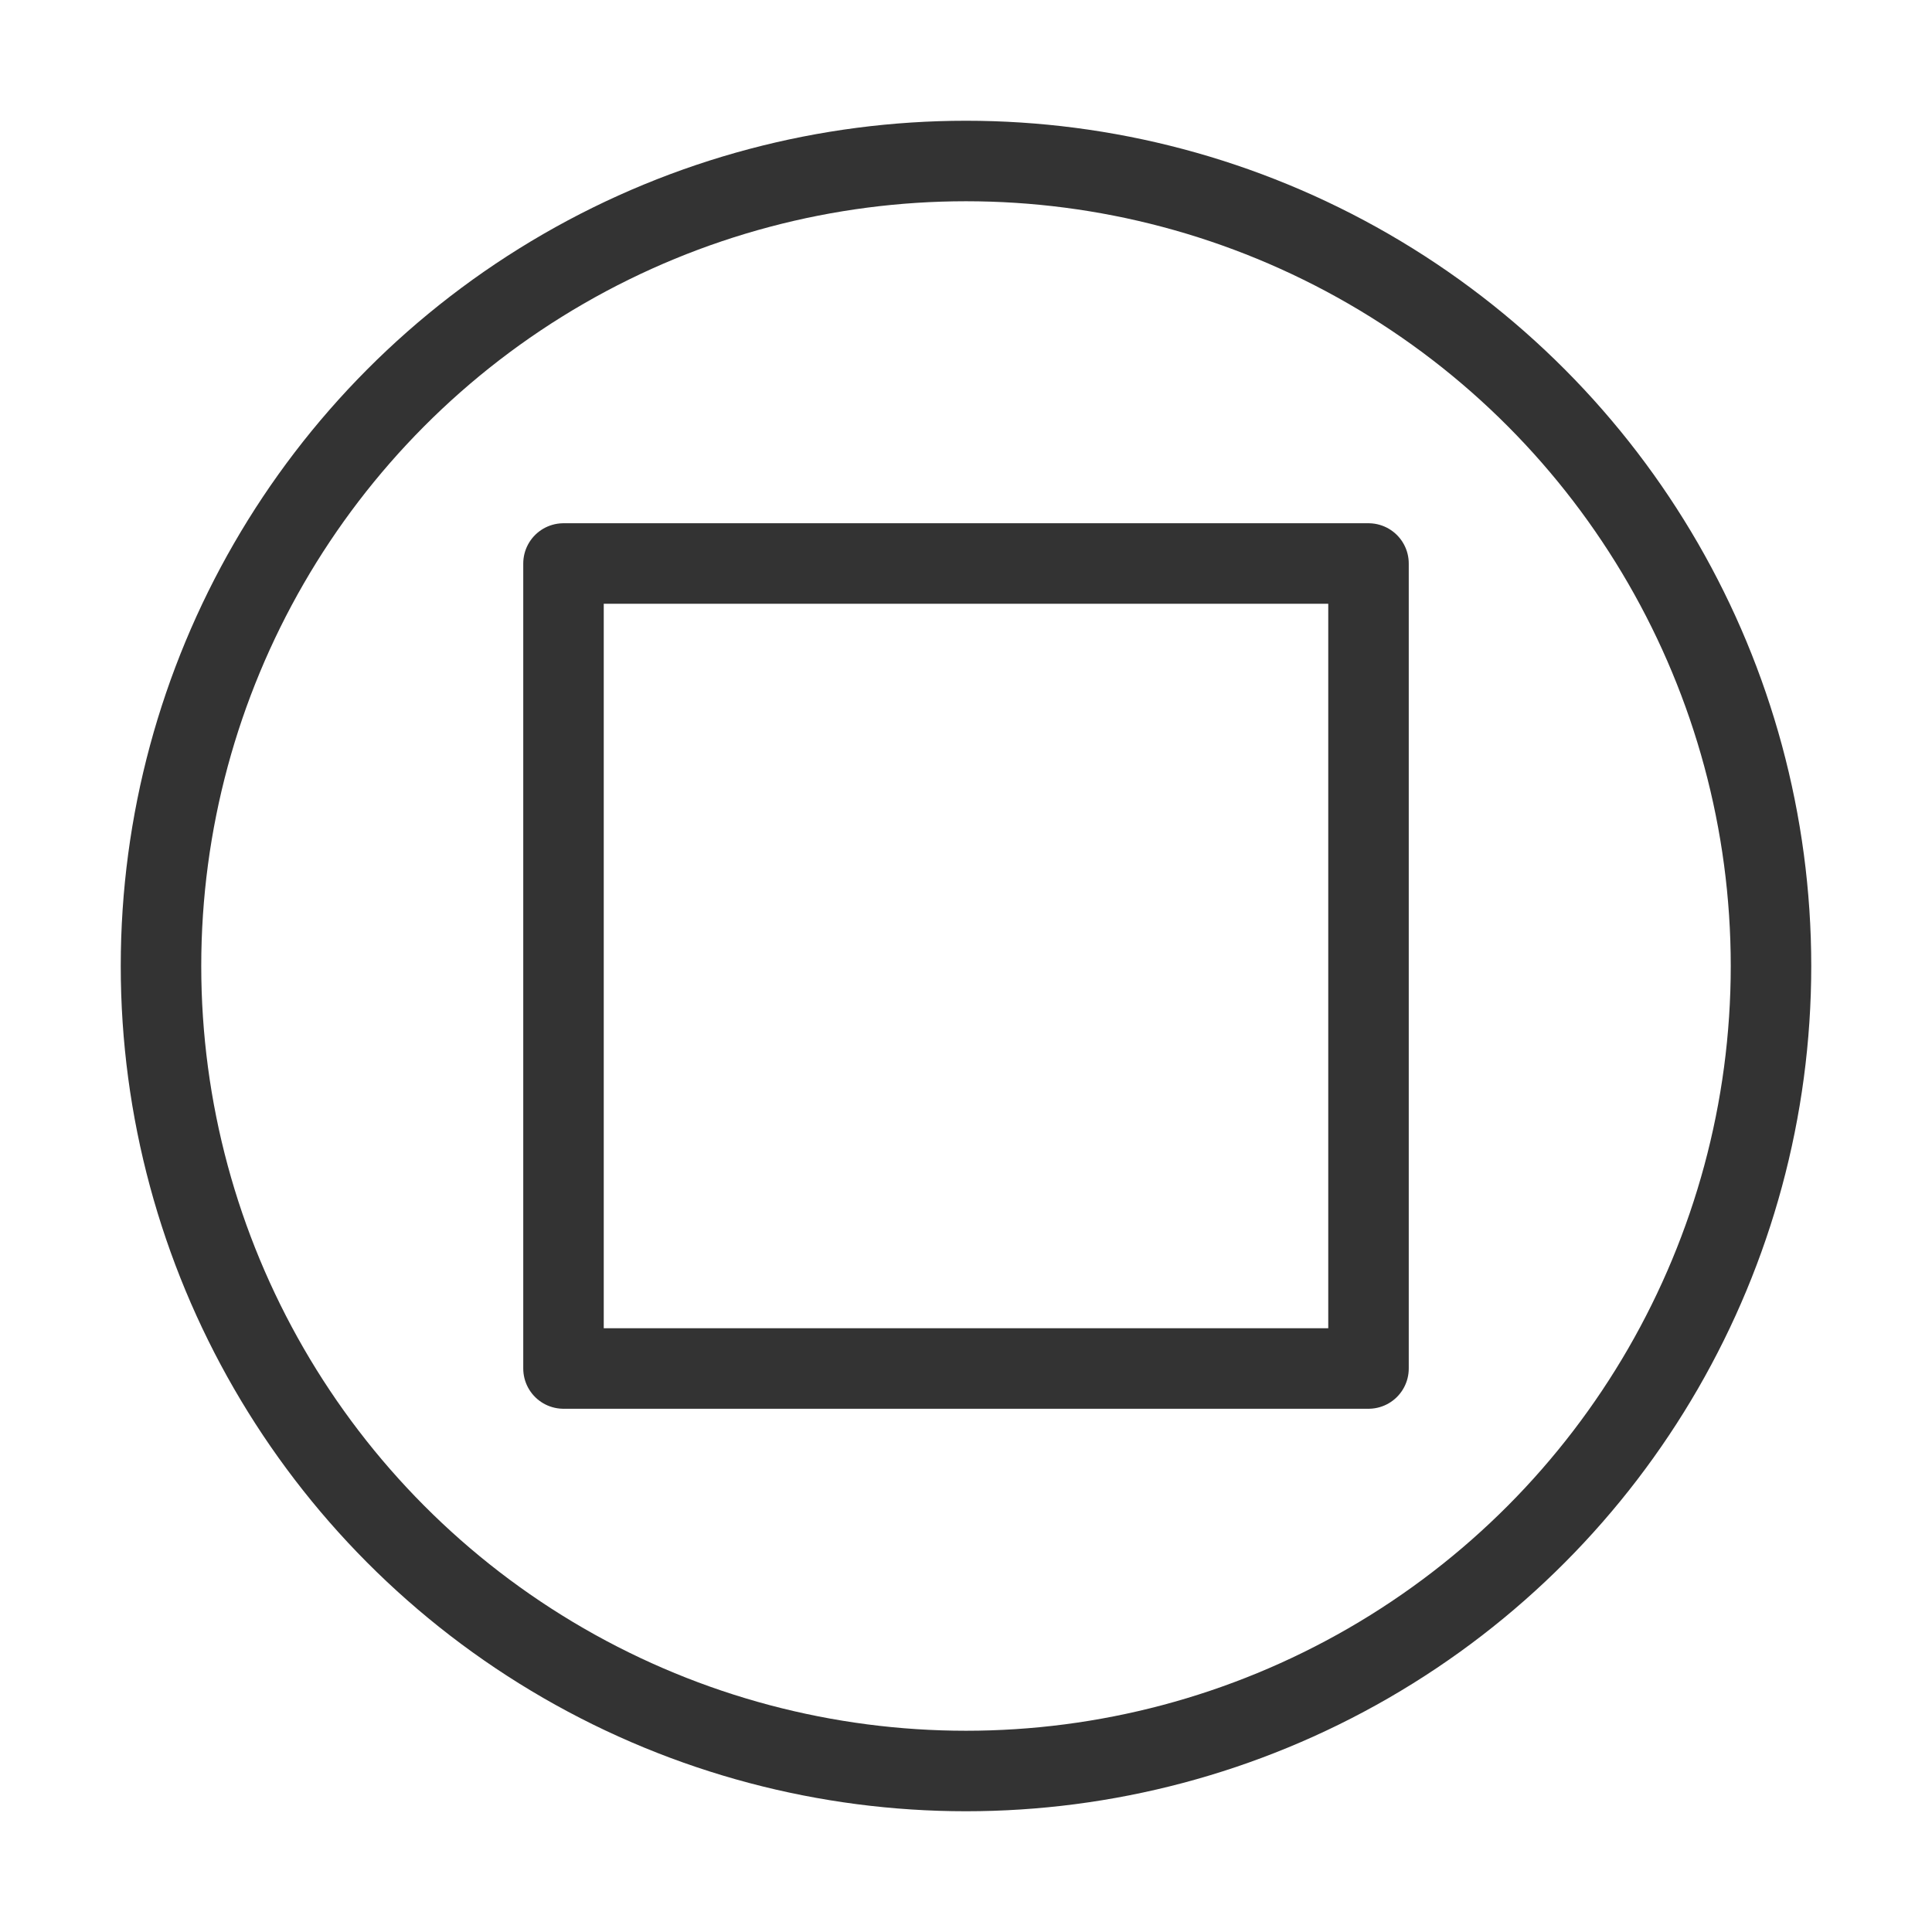 <?xml version="1.0" encoding="UTF-8"?><svg width="24" height="24" viewBox="0 0 48 48" fill="none" xmlns="http://www.w3.org/2000/svg"><circle cx="24" cy="24" r="20" fill="none" stroke="#333" stroke-width="2" stroke-linecap="round" stroke-linejoin="round"/><rect x="14" y="14" width="20" height="20" stroke="#333" stroke-width="2" stroke-linecap="round" stroke-linejoin="round"/></svg>